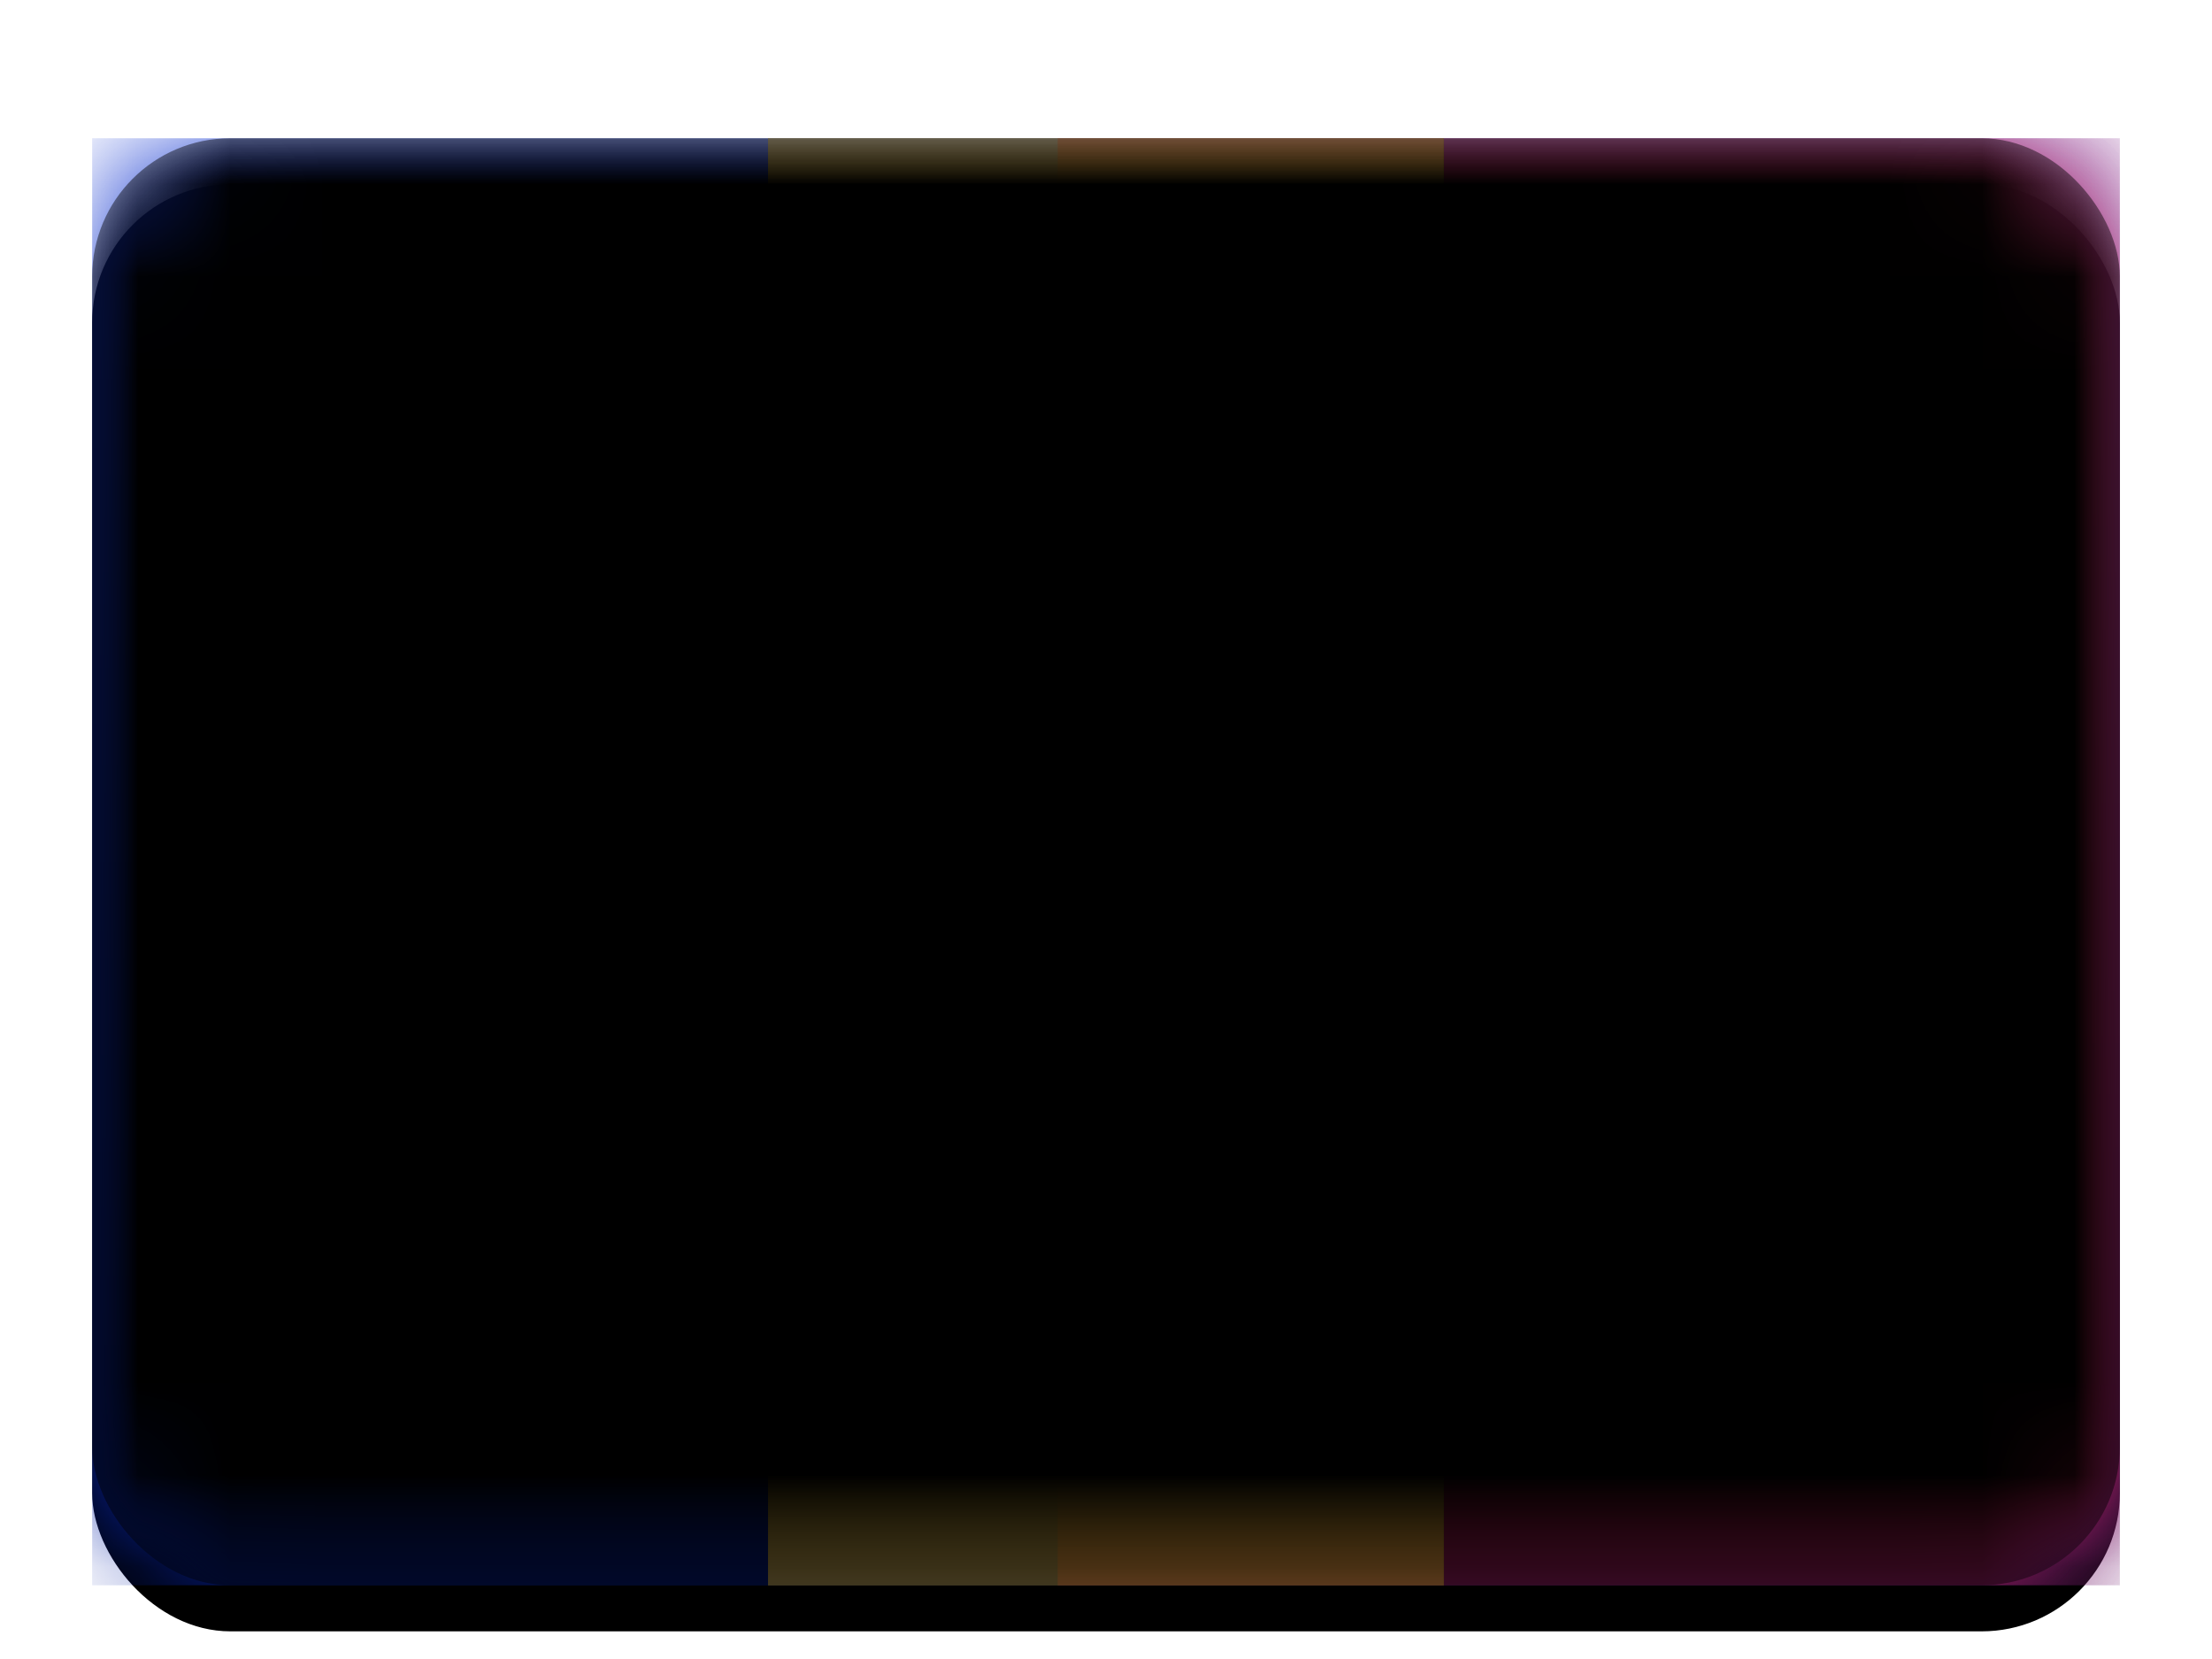 <svg width="24" height="18" viewBox="0 0 24 18" xmlns="http://www.w3.org/2000/svg" xmlns:xlink="http://www.w3.org/1999/xlink"><title>AD</title><defs><filter x="-50%" y="-50%" width="200%" height="200%" filterUnits="objectBoundingBox" id="b"><feOffset dy=".5" in="SourceAlpha" result="shadowOffsetOuter1"/><feGaussianBlur stdDeviation=".5" in="shadowOffsetOuter1" result="shadowBlurOuter1"/><feColorMatrix values="0 0 0 0 0 0 0 0 0 0 0 0 0 0 0 0 0 0 0.16 0" in="shadowBlurOuter1" result="shadowMatrixOuter1"/><feMerge><feMergeNode in="shadowMatrixOuter1"/><feMergeNode in="SourceGraphic"/></feMerge></filter><rect id="c" width="22" height="15.7" rx="1.5"/><filter x="-50%" y="-50%" width="200%" height="200%" filterUnits="objectBoundingBox" id="d"><feOffset dy=".5" in="SourceAlpha" result="shadowOffsetOuter1"/><feGaussianBlur stdDeviation=".5" in="shadowOffsetOuter1" result="shadowBlurOuter1"/><feColorMatrix values="0 0 0 0 0 0 0 0 0 0 0 0 0 0 0 0 0 0 0.16 0" in="shadowBlurOuter1"/></filter><linearGradient x1="50%" y1="0%" x2="50%" y2="100%" id="e"><stop stop-color="#1437D2" offset="0%"/><stop stop-color="#0522A5" offset="100%"/></linearGradient><linearGradient x1="50%" y1="0%" x2="50%" y2="100%" id="g"><stop stop-color="#EA3058" offset="0%"/><stop stop-color="#CE173E" offset="100%"/></linearGradient><linearGradient x1="50%" y1="0%" x2="50%" y2="100%" id="j"><stop stop-color="#FFCF3C" offset="0%"/><stop stop-color="#FECB2F" offset="100%"/></linearGradient><path id="i" d="M7.333 0h7.333v15.7H7.333z"/><filter x="-50%" y="-50%" width="200%" height="200%" filterUnits="objectBoundingBox" id="h"><feMorphology radius=".25" operator="dilate" in="SourceAlpha" result="shadowSpreadOuter1"/><feOffset in="shadowSpreadOuter1" result="shadowOffsetOuter1"/><feColorMatrix values="0 0 0 0 0 0 0 0 0 0 0 0 0 0 0 0 0 0 0.06 0" in="shadowOffsetOuter1"/></filter><path d="M9.47 6.77a.448.448 0 0 1 .45-.49h2.16c.272 0 .473.226.45.49l-.138 1.656c-.045.55-.539.994-1.088.994h-.608a1.1 1.1 0 0 1-1.088-.994l-.139-1.655z" id="a"/><mask id="k" x="0" y="0" width="3.06" height="3.14" fill="#fff"><use xlink:href="#a"/></mask><rect id="m" width="22" height="15.7" rx="1.5"/><filter x="-50%" y="-50%" width="200%" height="200%" filterUnits="objectBoundingBox" id="l"><feOffset dy="-.5" in="SourceAlpha" result="shadowOffsetInner1"/><feComposite in="shadowOffsetInner1" in2="SourceAlpha" operator="arithmetic" k2="-1" k3="1" result="shadowInnerInner1"/><feColorMatrix values="0 0 0 0 0 0 0 0 0 0 0 0 0 0 0 0 0 0 0.04 0" in="shadowInnerInner1" result="shadowMatrixInner1"/><feOffset dy=".5" in="SourceAlpha" result="shadowOffsetInner2"/><feComposite in="shadowOffsetInner2" in2="SourceAlpha" operator="arithmetic" k2="-1" k3="1" result="shadowInnerInner2"/><feColorMatrix values="0 0 0 0 1 0 0 0 0 1 0 0 0 0 1 0 0 0 0.12 0" in="shadowInnerInner2" result="shadowMatrixInner2"/><feMerge><feMergeNode in="shadowMatrixInner1"/><feMergeNode in="shadowMatrixInner2"/></feMerge></filter></defs><g filter="url(#b)" transform="translate(1 1)" fill="none" fill-rule="evenodd"><mask id="f" fill="#fff"><use xlink:href="#c"/></mask><use fill="#000" filter="url(#d)" xlink:href="#c"/><path fill="url(#e)" mask="url(#f)" d="M0 0h22v15.7H0z"/><path fill="url(#g)" mask="url(#f)" d="M10.476 0H22v15.7H10.476z"/><g mask="url(#f)"><use fill="#000" filter="url(#h)" xlink:href="#i"/><use fill="url(#j)" xlink:href="#i"/></g><path fill="#FFEDB1" mask="url(#f)" d="M9.952 6.803H11v.524H9.952z"/><g mask="url(#f)" stroke="#D32E28"><use mask="url(#k)" xlink:href="#a"/></g><path fill="#D32E28" mask="url(#f)" d="M9.952 7.327h2.096v.523H9.952z"/><g mask="url(#f)" fill="#000"><use filter="url(#l)" xlink:href="#m"/></g></g></svg>